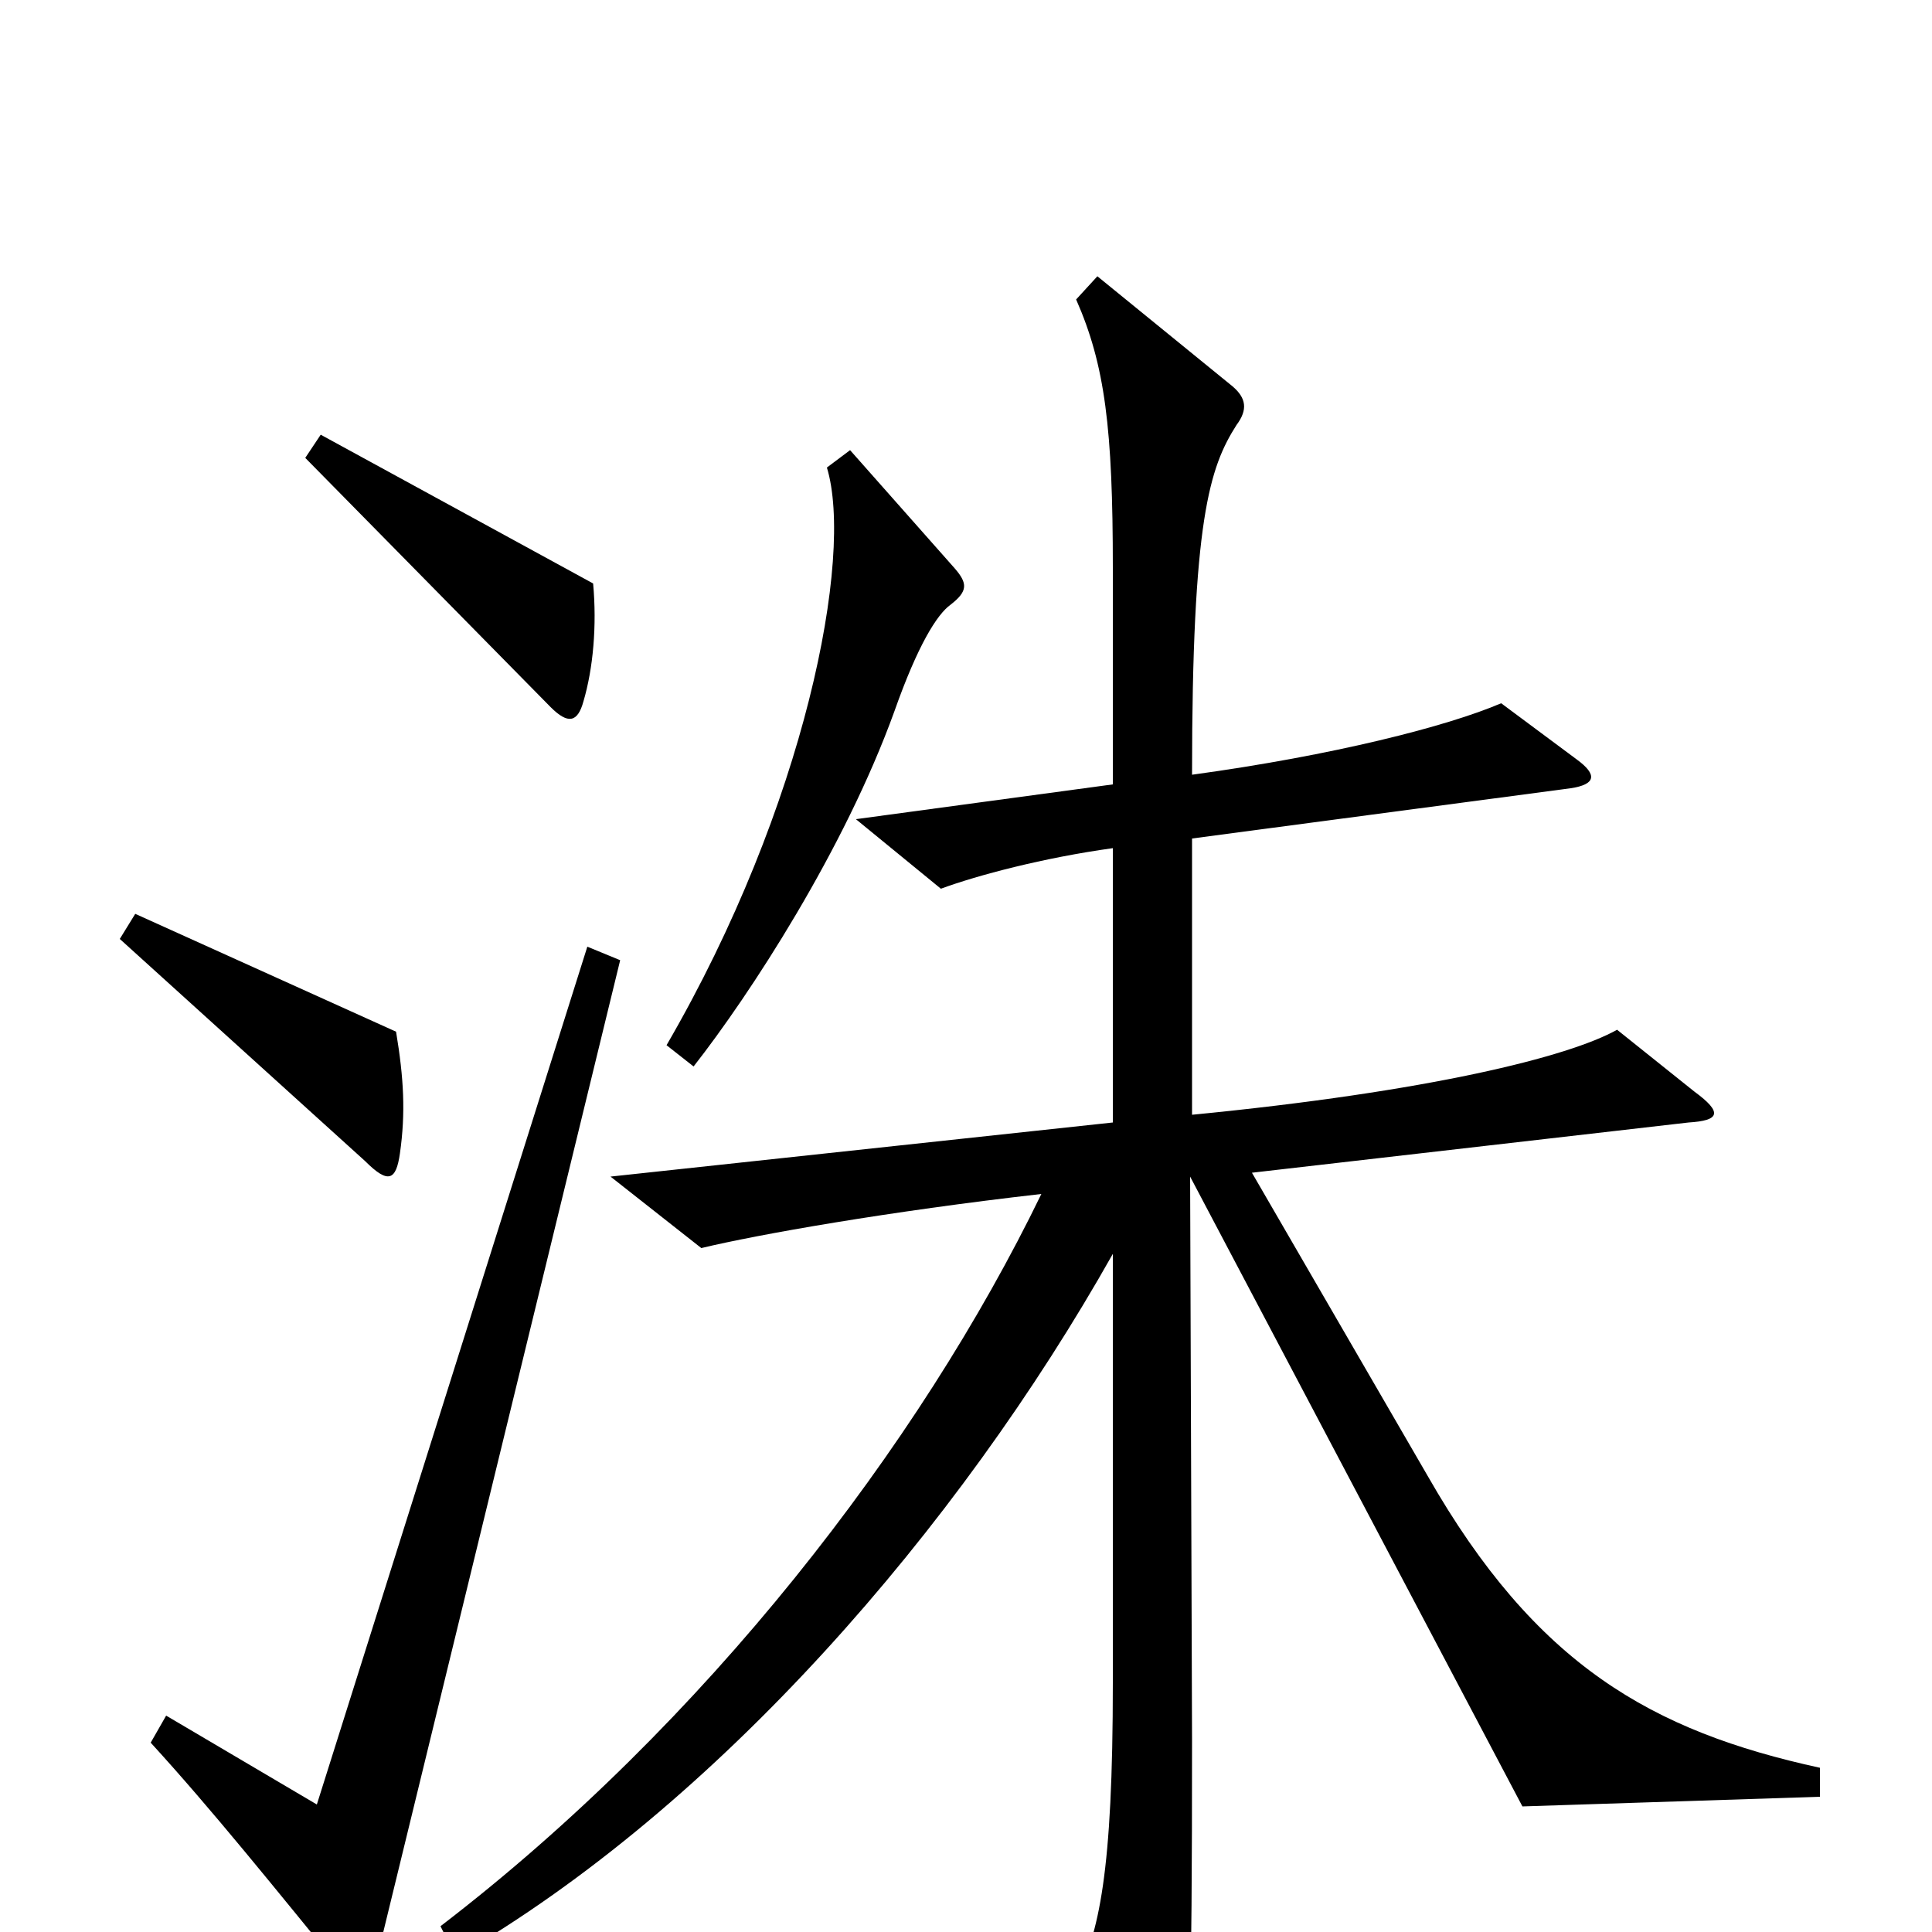 <svg xmlns="http://www.w3.org/2000/svg" viewBox="0 -1000 1000 1000">
	<path fill="#000000" d="M307 -698L166 -775L158 -763L285 -634C294 -625 299 -626 302 -637C307 -654 309 -676 307 -698ZM494 -706L440 -767L428 -758C442 -712 417 -583 345 -459L359 -448C388 -485 437 -560 463 -632C475 -666 485 -682 492 -687C501 -694 501 -698 494 -706ZM207 -403C210 -424 209 -442 205 -466L70 -527L62 -514L189 -399C201 -387 205 -389 207 -403ZM942 -70V-85C855 -104 795 -138 739 -236L648 -393L874 -419C890 -420 892 -424 877 -435L837 -467C812 -453 740 -435 617 -423V-566L813 -592C826 -594 827 -599 816 -607L777 -636C749 -624 690 -609 617 -599C617 -731 626 -758 640 -780C646 -788 645 -794 638 -800L568 -857L557 -845C572 -811 576 -778 576 -706V-594L443 -576L487 -540C506 -547 540 -556 576 -561V-419L316 -391L363 -354C392 -361 460 -373 539 -382C476 -252 365 -108 228 -3L236 13C371 -65 496 -209 576 -351V-129C576 -31 569 1 556 26L594 94C601 106 605 106 609 94C616 74 617 39 617 -100L616 -391L788 -65ZM321 -503L304 -510L164 -66L86 -112L78 -98C110 -63 142 -23 178 21C188 33 191 31 194 18Z"/>
</svg>